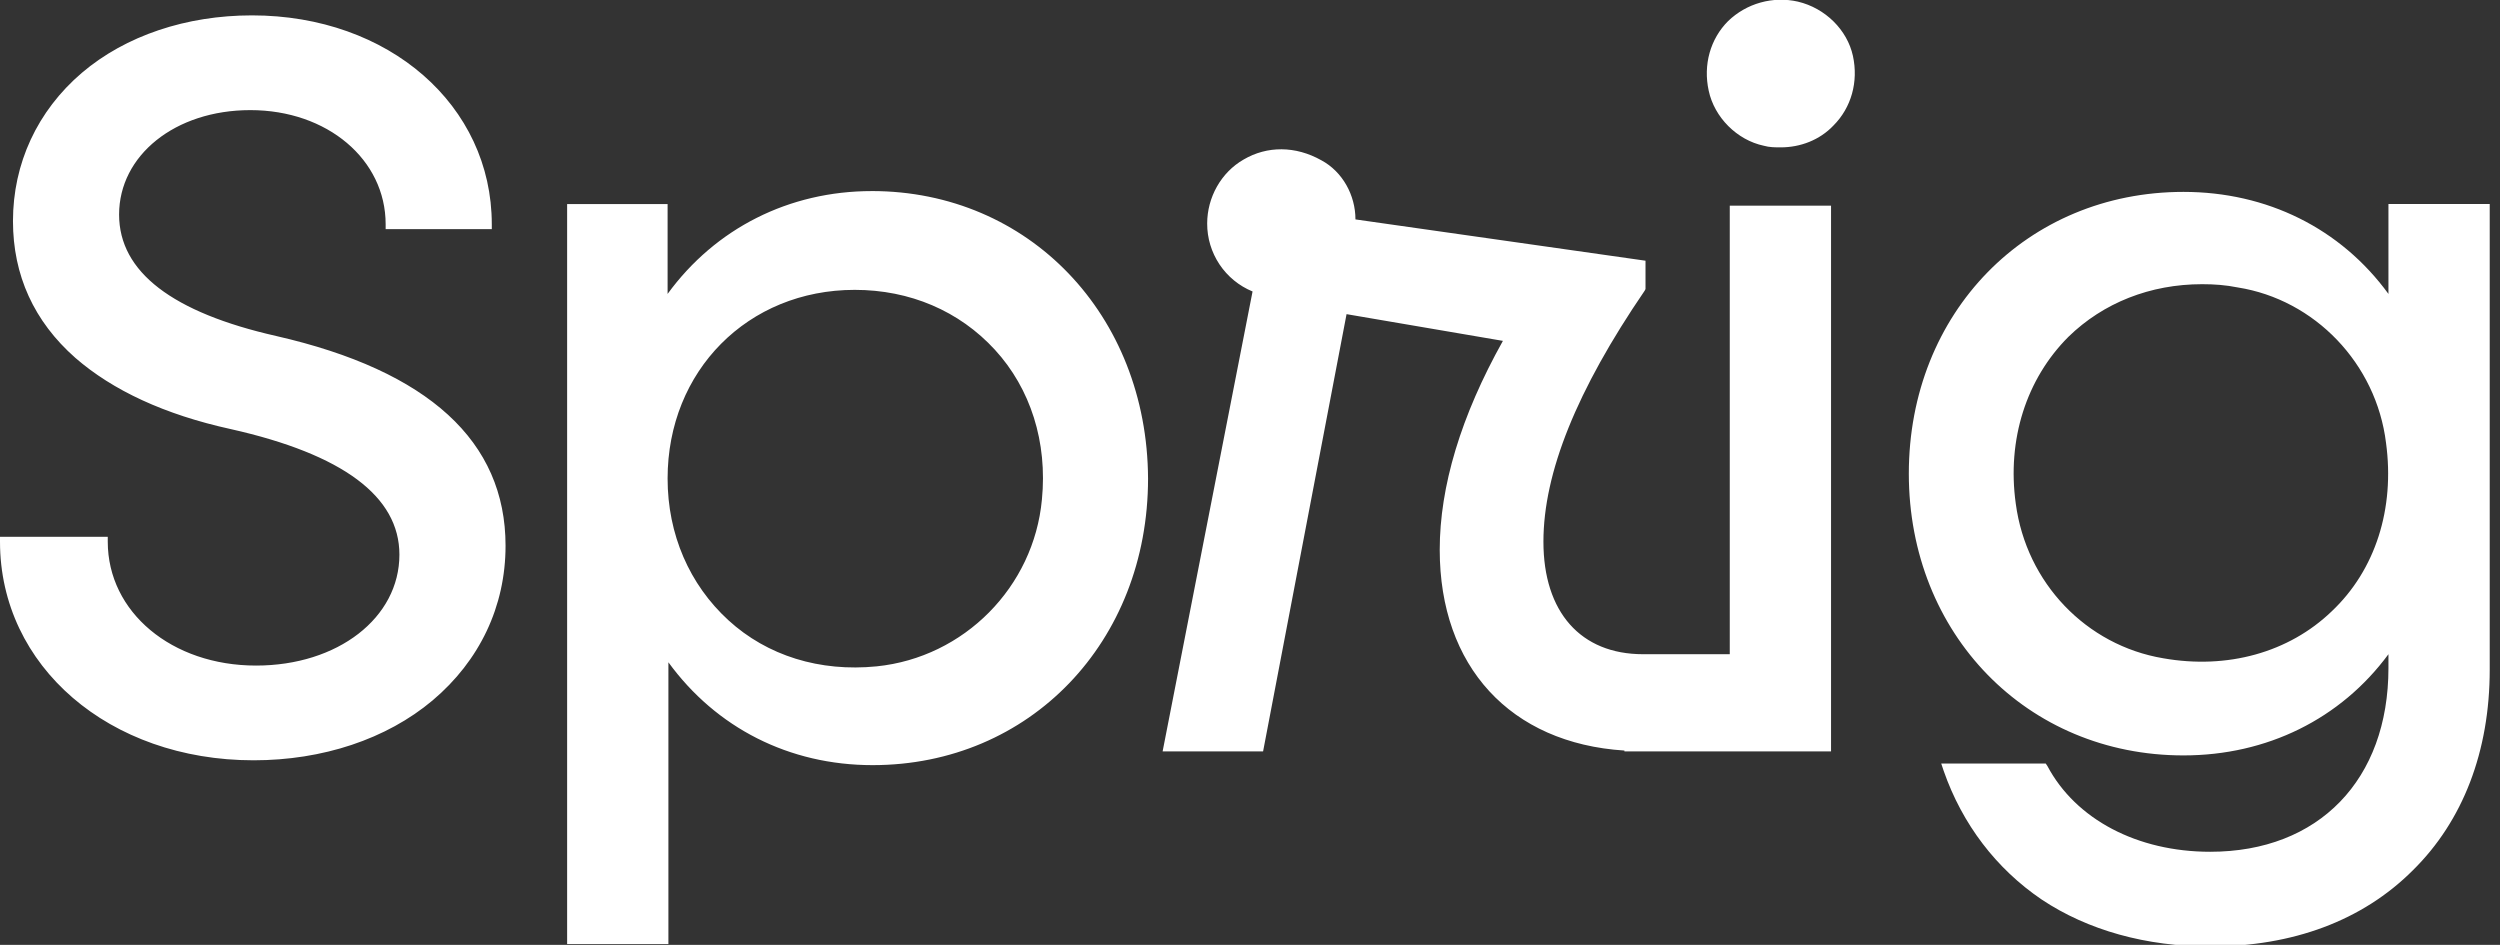 <svg width="127" height="48" viewBox="0 0 127 48" fill="none" xmlns="http://www.w3.org/2000/svg">
<rect x="0" y="0" width="127" height="48" fill="#333333" stroke="none"/>
<g clip-path="url(#clip0_1_2707)">
<path d="M14.035 17.07C8.767 15.876 6.05 13.82 6.05 10.9C6.05 7.897 8.89 5.594 12.718 5.594C16.628 5.594 19.591 8.103 19.591 11.394V11.64H24.983V11.393C24.983 5.347 19.756 0.781 12.8 0.781C9.466 0.781 6.38 1.81 4.157 3.701C1.893 5.636 0.659 8.309 0.659 11.23C0.659 13.986 1.729 16.33 3.828 18.18C5.721 19.826 8.355 21.06 11.73 21.8C17.41 23.076 20.29 25.214 20.29 28.176C20.29 31.384 17.163 33.811 13.006 33.811C8.726 33.811 5.474 31.096 5.474 27.518V27.271H0V27.518C0 33.852 5.556 38.623 12.882 38.623C16.381 38.623 19.632 37.553 21.978 35.579C24.365 33.564 25.682 30.809 25.682 27.723C25.682 22.417 21.772 18.839 14.035 17.07V17.07ZM44.286 9.707C40.088 9.707 36.342 11.599 33.914 14.931V10.365H28.81V47.959H33.955V33.645C36.384 36.977 40.088 38.869 44.327 38.869C52.312 38.869 58.321 32.617 58.321 24.309C58.28 16 52.27 9.706 44.286 9.706V9.707ZM52.929 25.377C52.517 29.82 48.978 33.398 44.533 33.851C41.652 34.139 38.977 33.316 37.001 31.506C35.025 29.696 33.914 27.146 33.914 24.308C33.914 18.838 37.989 14.725 43.422 14.725C46.22 14.725 48.731 15.795 50.542 17.769C52.352 19.743 53.217 22.458 52.929 25.378V25.377ZM121.333 10.365V14.931C118.905 11.599 115.16 9.748 110.92 9.748C102.977 9.748 96.968 15.877 96.968 24.062C96.968 32.206 102.977 38.375 110.92 38.375C115.16 38.375 118.905 36.525 121.333 33.234V33.934C121.333 39.609 117.794 43.27 112.278 43.27C108.574 43.27 105.446 41.625 104.006 38.91L103.923 38.787H98.614L98.738 39.157C99.684 41.872 101.413 44.134 103.718 45.697C106.064 47.26 109.027 48.082 112.278 48.082C116.477 48.082 120.016 46.766 122.568 44.216C125.12 41.706 126.478 38.17 126.478 34.016V10.364H121.333V10.365ZM118.452 31.054C116.271 33.152 113.143 34.015 109.891 33.44C105.981 32.782 102.936 29.614 102.401 25.584C101.948 22.334 102.936 19.249 105.076 17.11C106.846 15.383 109.233 14.437 111.867 14.437C112.484 14.437 113.06 14.478 113.678 14.602C117.588 15.219 120.716 18.468 121.21 22.499C121.662 25.83 120.675 28.956 118.452 31.054ZM91.33 0.082C90.704 -0.06 90.053 -0.044 89.435 0.129C88.817 0.301 88.252 0.624 87.79 1.069C86.884 1.974 86.514 3.29 86.802 4.607C87.09 5.964 88.242 7.116 89.601 7.404C89.889 7.486 90.177 7.486 90.465 7.486C91.453 7.486 92.44 7.116 93.14 6.376C94.046 5.47 94.416 4.154 94.128 2.838C93.84 1.522 92.728 0.411 91.329 0.082H91.33ZM87.913 33.234H83.468C80.298 33.234 78.406 31.095 78.406 27.517C78.406 24.021 80.093 19.825 83.55 14.767L83.592 14.684V13.244L68.857 11.146C68.857 9.913 68.199 8.72 67.128 8.144C65.811 7.404 64.371 7.404 63.178 8.103C62.025 8.761 61.325 10.036 61.325 11.353C61.322 12.093 61.54 12.816 61.951 13.432C62.361 14.047 62.946 14.526 63.63 14.807L59.061 38.17H64.165L68.405 15.959L76.348 17.316C74.208 21.141 73.138 24.72 73.138 27.928C73.138 33.851 76.718 37.758 82.521 38.128V38.17H93.017V10.447H87.872V33.234H87.913V33.234Z" fill="white"/>
</g>
<defs>
<clipPath id="clip0_1_2707">
<rect width="127" height="48" fill="white"/>
</clipPath>
</defs>
</svg>
